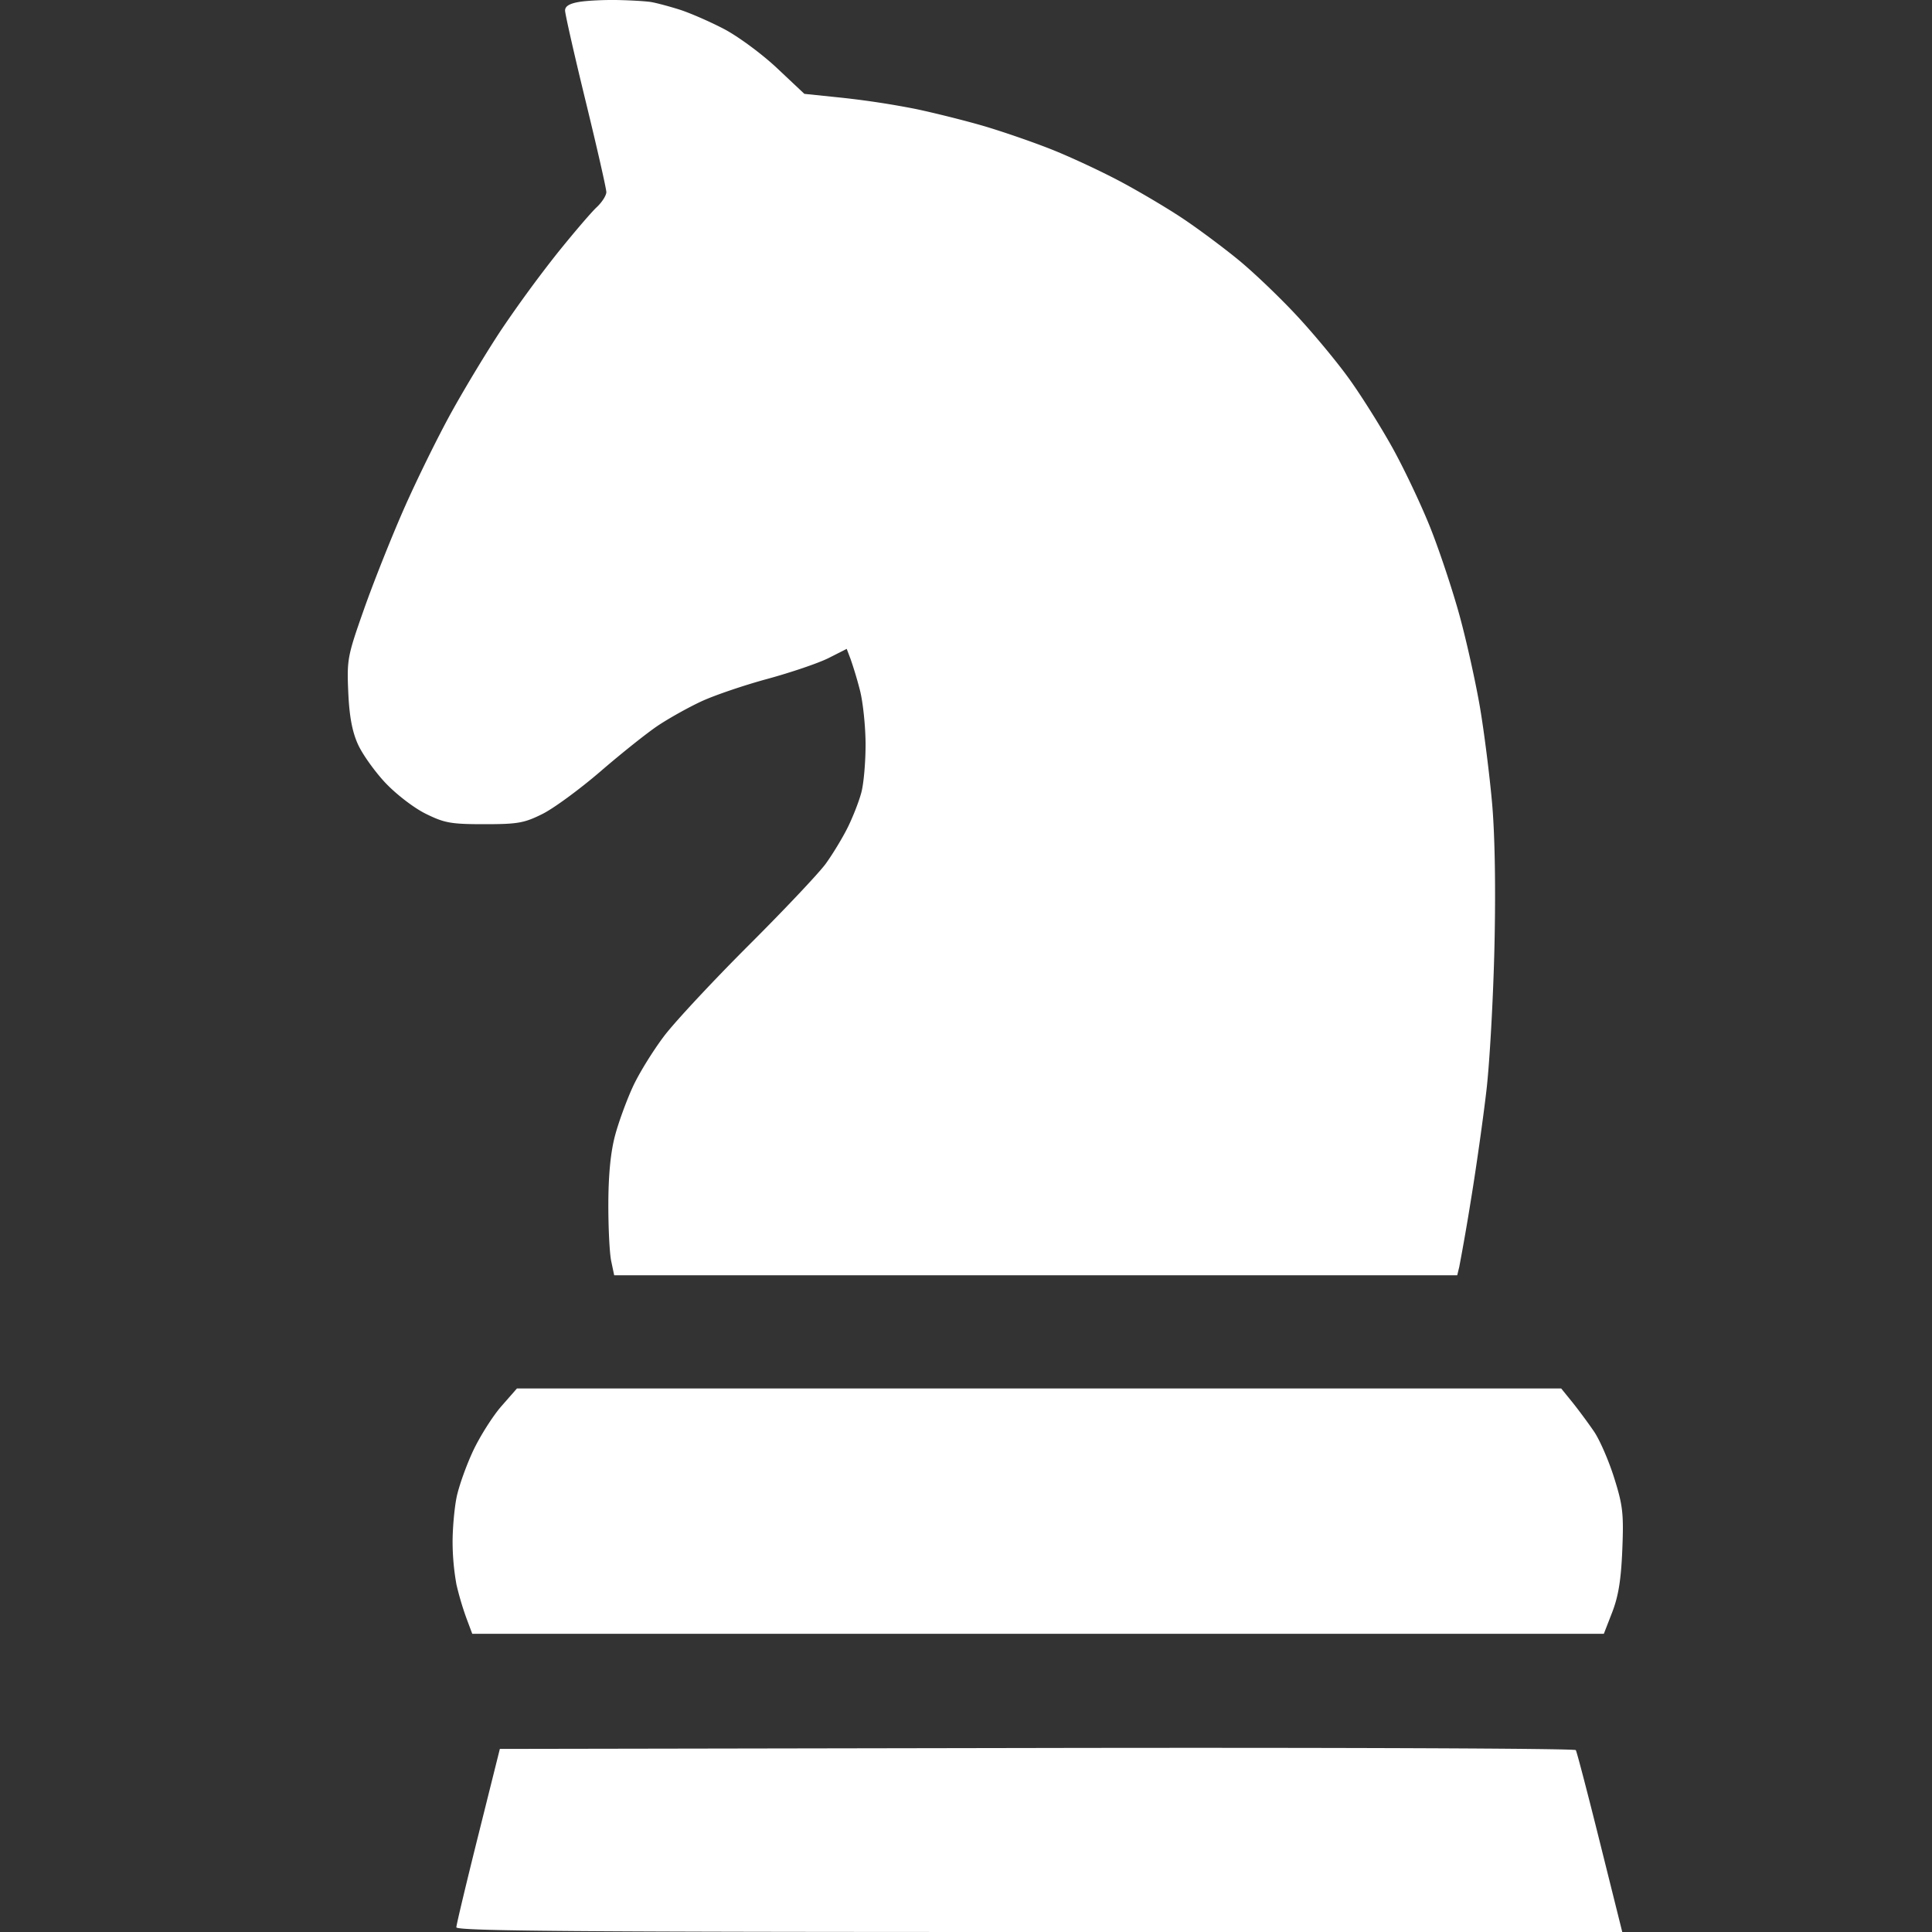 <svg width="50" height="50" fill="none" xmlns="http://www.w3.org/2000/svg"><rect width="100%" height="100%" fill="#333333" stroke="none"/><path fill-rule="evenodd" clip-rule="evenodd" d="M16.857.054c.134.023.461.11.728.194.267.085.784.31 1.148.5.364.19.982.645 1.374 1.013l.71.668.995.103a22.44 22.44 0 0 1 1.88.287c.486.102 1.278.3 1.759.44.48.141 1.267.412 1.747.602.481.19 1.29.566 1.797.836.507.27 1.25.711 1.65.981.401.27 1.04.747 1.42 1.06.38.312 1.052.954 1.491 1.426.44.472 1.052 1.21 1.36 1.64.31.43.81 1.226 1.113 1.77.303.544.747 1.48.986 2.079.239.599.582 1.632.763 2.295.181.664.417 1.731.526 2.372.108.64.248 1.755.312 2.477.072.829.095 2.194.06 3.707-.03 1.317-.123 2.988-.207 3.713-.084.725-.264 2-.401 2.833a59.959 59.959 0 0 1-.302 1.734l-.053.22H15.895l-.077-.367c-.043-.201-.076-.872-.074-1.49.002-.751.06-1.333.173-1.758.093-.35.302-.92.464-1.27.161-.349.529-.942.816-1.319.288-.376 1.272-1.43 2.187-2.344.915-.913 1.807-1.858 1.984-2.1.176-.242.43-.66.565-.93.135-.27.296-.68.358-.914.063-.233.112-.804.11-1.268-.003-.464-.069-1.086-.146-1.381a10.391 10.391 0 0 0-.241-.804l-.101-.266-.469.237c-.257.13-.969.372-1.58.539-.613.166-1.387.43-1.72.586-.335.156-.837.437-1.118.625-.28.187-.946.718-1.48 1.179-.534.46-1.211.958-1.505 1.105-.475.237-.643.266-1.505.266-.863 0-1.032-.03-1.516-.269-.307-.151-.765-.503-1.05-.805-.277-.296-.597-.746-.71-1.001-.147-.328-.22-.724-.247-1.343-.037-.841-.02-.934.399-2.122.24-.684.704-1.852 1.031-2.597.327-.745.884-1.879 1.237-2.518.354-.64.942-1.613 1.308-2.162a33.241 33.241 0 0 1 1.43-1.954c.422-.525.881-1.062 1.02-1.192.14-.13.254-.308.254-.395 0-.087-.24-1.143-.534-2.348-.294-1.204-.534-2.263-.534-2.352 0-.111.114-.18.364-.222.2-.034.648-.056.995-.049.347.007.74.03.874.053Zm23.839 36.24c.16.2.412.54.56.758.148.218.382.758.52 1.2.224.712.247.923.209 1.856-.032.777-.1 1.198-.26 1.614l-.218.561H12.222l-.155-.415a7.863 7.863 0 0 1-.253-.855 6.33 6.33 0 0 1-.101-1.094c-.001-.36.046-.887.104-1.172.059-.285.252-.827.43-1.205.179-.378.506-.894.728-1.148l.403-.46h27.026l.292.36Zm.086 9c.027.043.308 1.12.625 2.393L41.984 50H26.896c-12.008 0-15.088-.025-15.086-.122.002-.067.256-1.133.565-2.369l.561-2.247 13.898-.024c7.644-.014 13.92.011 13.948.055Z" fill="#fff"/></svg>